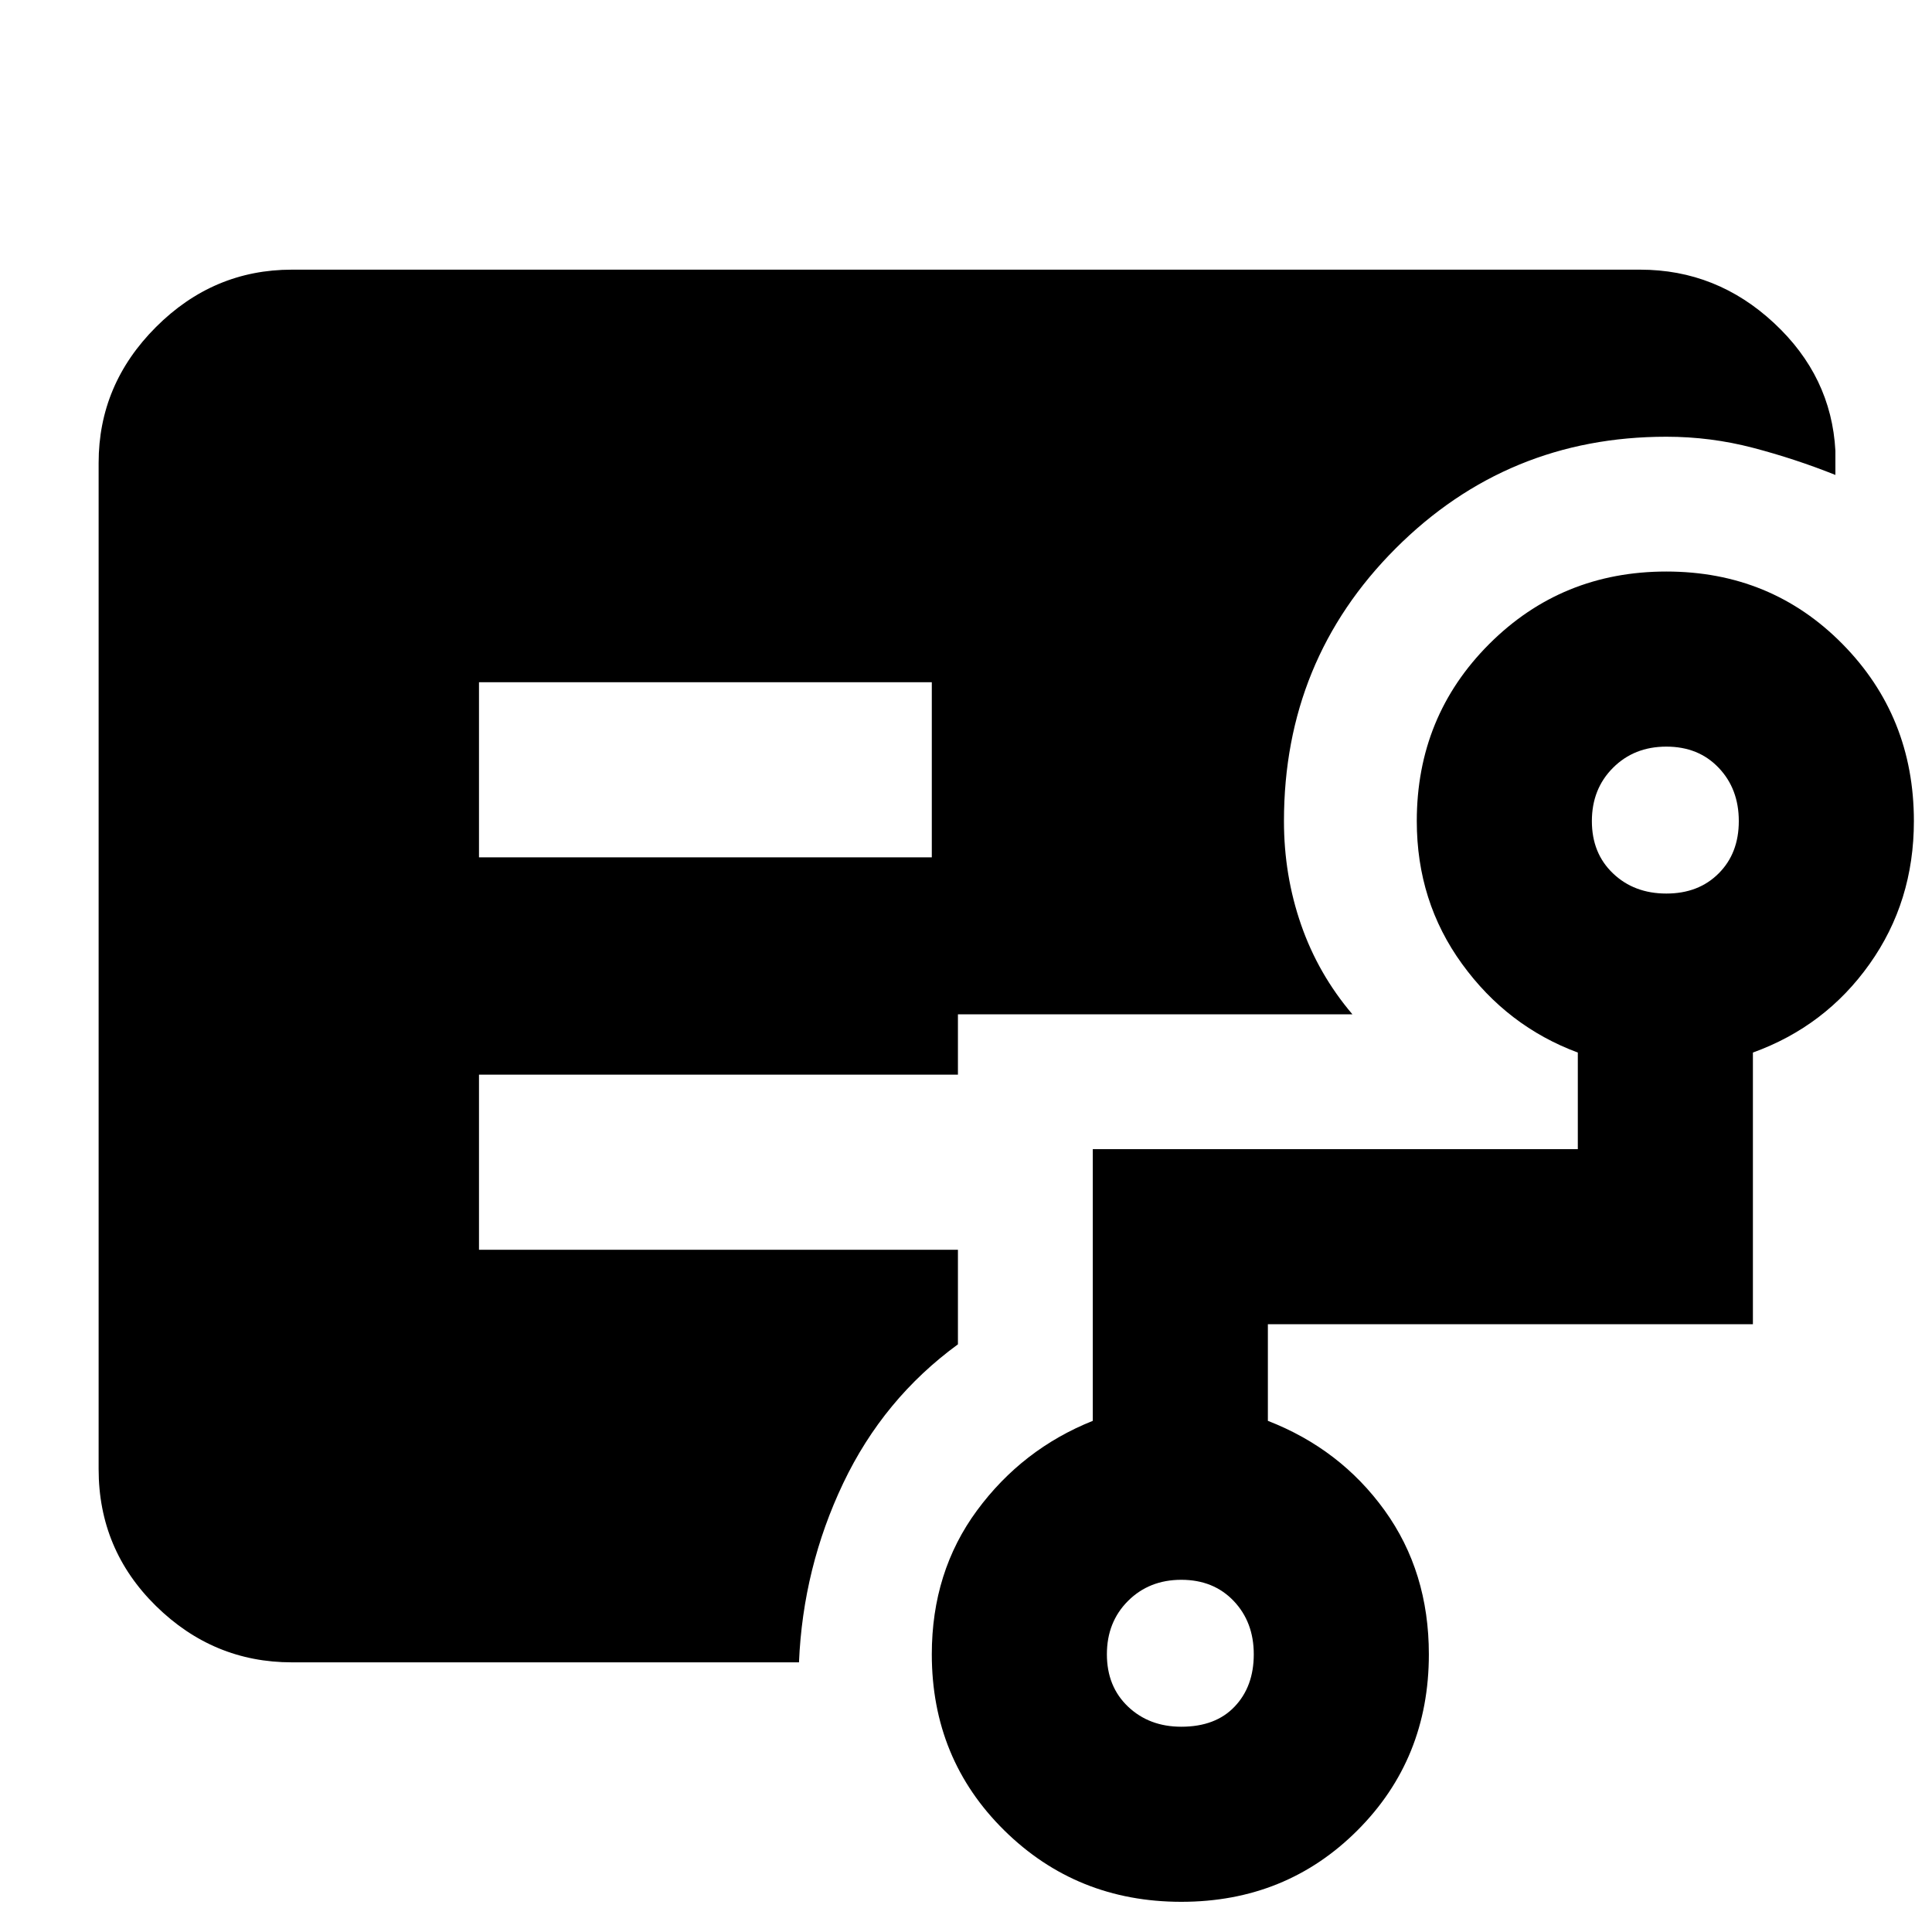 <svg xmlns="http://www.w3.org/2000/svg" height="40" width="40"><path d="M9.917 17.75h9.375v-3.625H9.917ZM6.042 34.417q-1.625 0-2.813-1.167-1.187-1.167-1.187-2.833V9.583q0-1.625 1.187-2.812 1.188-1.188 2.813-1.188h27.916q1.584 0 2.771 1.105Q37.917 7.792 38 9.333v.5q-.833-.333-1.708-.562-.875-.229-1.792-.229-3.292 0-5.604 2.312-2.313 2.313-2.313 5.646 0 1.125.355 2.146Q27.292 20.167 28 21h-8.167v1.25H9.917v3.625h9.916v1.958q-1.541 1.125-2.375 2.875-.833 1.75-.916 3.709Zm18.416 1.333q.709 0 1.104-.417.396-.416.396-1.083t-.416-1.104q-.417-.438-1.084-.438-.666 0-1.104.438-.437.437-.437 1.104t.437 1.083q.438.417 1.104.417ZM34.5 18.5q.667 0 1.083-.417Q36 17.667 36 17t-.417-1.104q-.416-.438-1.083-.438t-1.104.438q-.438.437-.438 1.104t.438 1.083q.437.417 1.104.417ZM24.458 39.375q-2.166 0-3.666-1.479t-1.5-3.646q0-1.708.937-2.979.938-1.271 2.396-1.854v-5.625h10.042v-2q-1.459-.542-2.396-1.834-.938-1.291-.938-2.958 0-2.167 1.5-3.667t3.667-1.5q2.167 0 3.646 1.5T39.625 17q0 1.667-.917 2.958-.916 1.292-2.416 1.834v5.625H26.25v2q1.5.583 2.417 1.854.916 1.271.916 2.979 0 2.167-1.479 3.646t-3.646 1.479Z"/></svg>